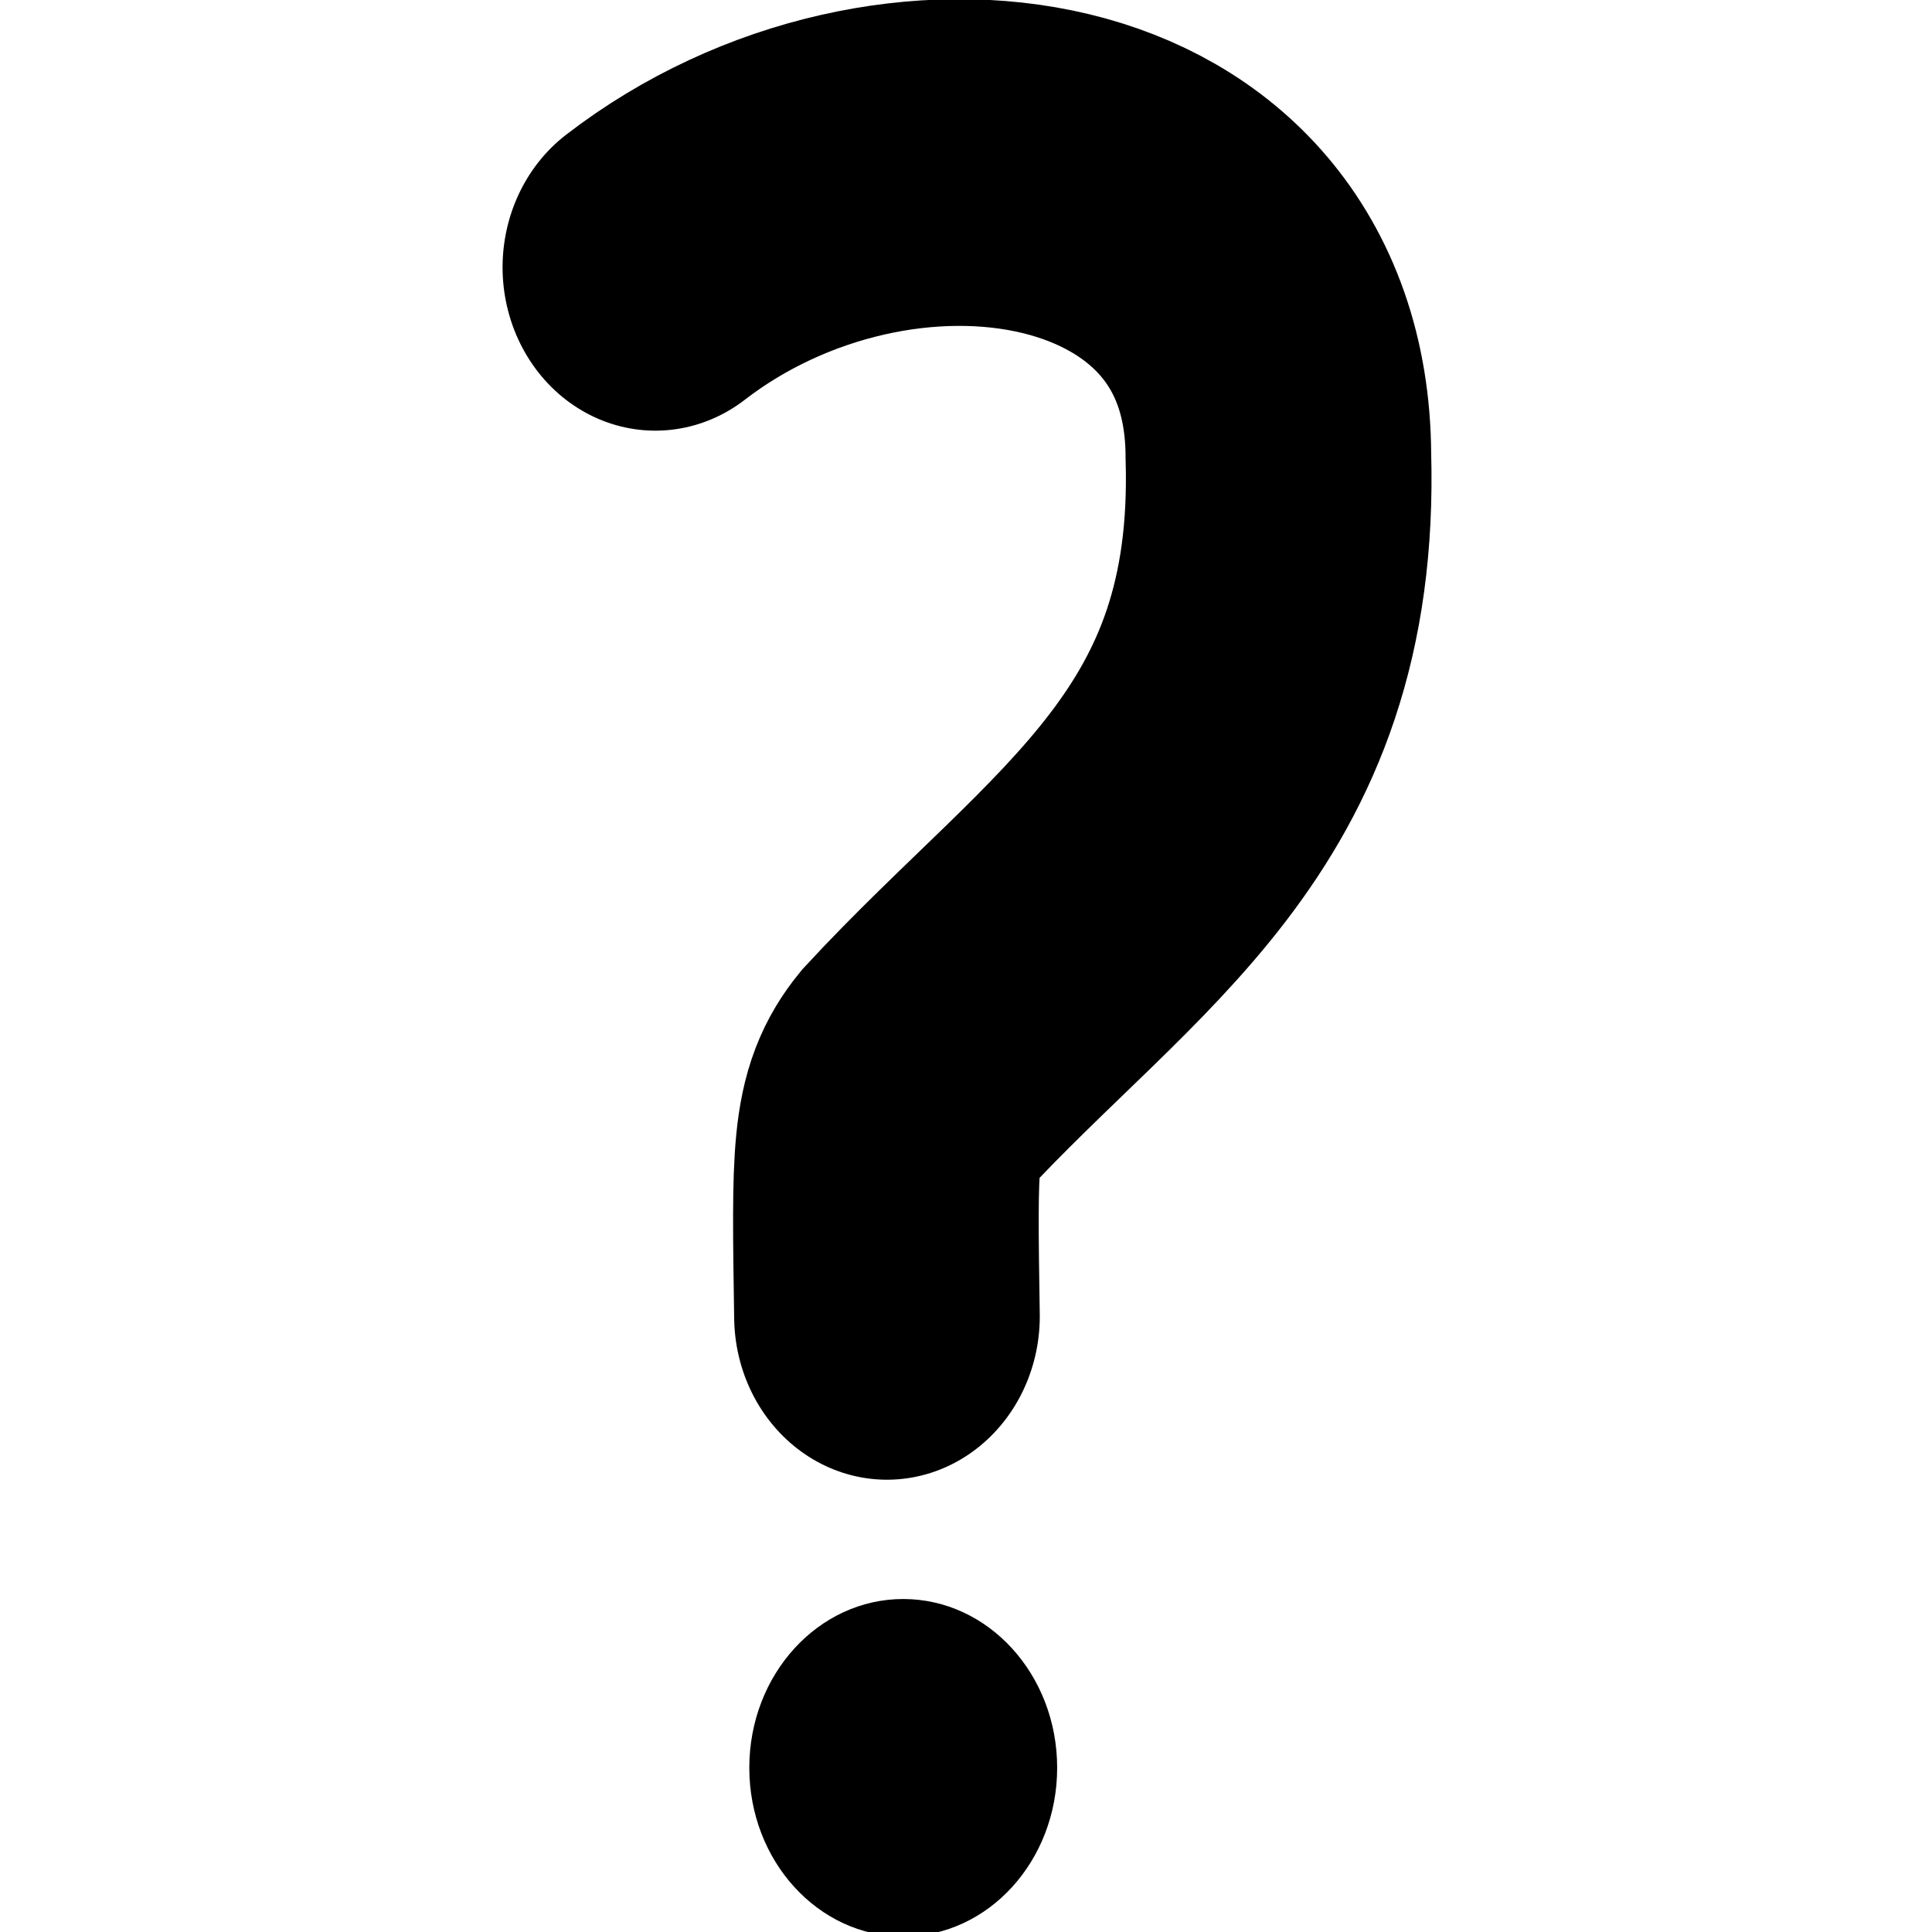 <?xml version="1.0" encoding="UTF-8" standalone="no"?>
<!-- Created with Inkscape (http://www.inkscape.org/) -->

<svg
   width="20"
   height="20"
   viewBox="0 0 5.292 5.292"
   version="1.1"
   id="svg5"
   xml:space="preserve"
   inkscape:version="1.2 (dc2aeda, 2022-05-15)"
   sodipodi:docname="icn-help.svg"
   xmlns:inkscape="http://www.inkscape.org/namespaces/inkscape"
   xmlns:sodipodi="http://sodipodi.sourceforge.net/DTD/sodipodi-0.dtd"
   xmlns="http://www.w3.org/2000/svg"
   xmlns:svg="http://www.w3.org/2000/svg"><sodipodi:namedview
     id="namedview7"
     pagecolor="#ffffff"
     bordercolor="#666666"
     borderopacity="1.0"
     inkscape:showpageshadow="2"
     inkscape:pageopacity="0.0"
     inkscape:pagecheckerboard="0"
     inkscape:deskcolor="#d1d1d1"
     inkscape:document-units="mm"
     showgrid="false"
     inkscape:zoom="1.6819304"
     inkscape:cx="90.966903"
     inkscape:cy="47.564394"
     inkscape:window-width="1257"
     inkscape:window-height="964"
     inkscape:window-x="0"
     inkscape:window-y="25"
     inkscape:window-maximized="0"
     inkscape:current-layer="layer1" /><defs
     id="defs2" /><g
     inkscape:label="Layer 1"
     inkscape:groupmode="layer"
     id="layer1"><g
       id="g1282"
       transform="matrix(0.768,0,0,0.821,-17.55,-7.243)"
       style="stroke-width:1.26"><path
         style="opacity:1;fill:none;stroke:#000000;stroke-width:1.09;stroke-linecap:round;stroke-linejoin:miter;stroke-dasharray:none;stroke-opacity:1"
         d="m 25.189,9.714 c 0.846,-0.611 2.218,-0.433 2.222,0.629 0.034,1.091 -0.655,1.434 -1.298,2.084 -0.109,0.126 -0.107,0.239 -0.098,0.787"
         id="path365"
         sodipodi:nodetypes="cccc" /><ellipse
         style="opacity:1;fill:#000000;fill-opacity:1;stroke:none;stroke-width:0.964;stroke-linecap:round;stroke-linejoin:round;stroke-dasharray:none;stroke-opacity:1"
         id="path1070"
         cx="26.073"
         cy="14.72"
         rx="0.549"
         ry="0.563" /></g></g></svg>
